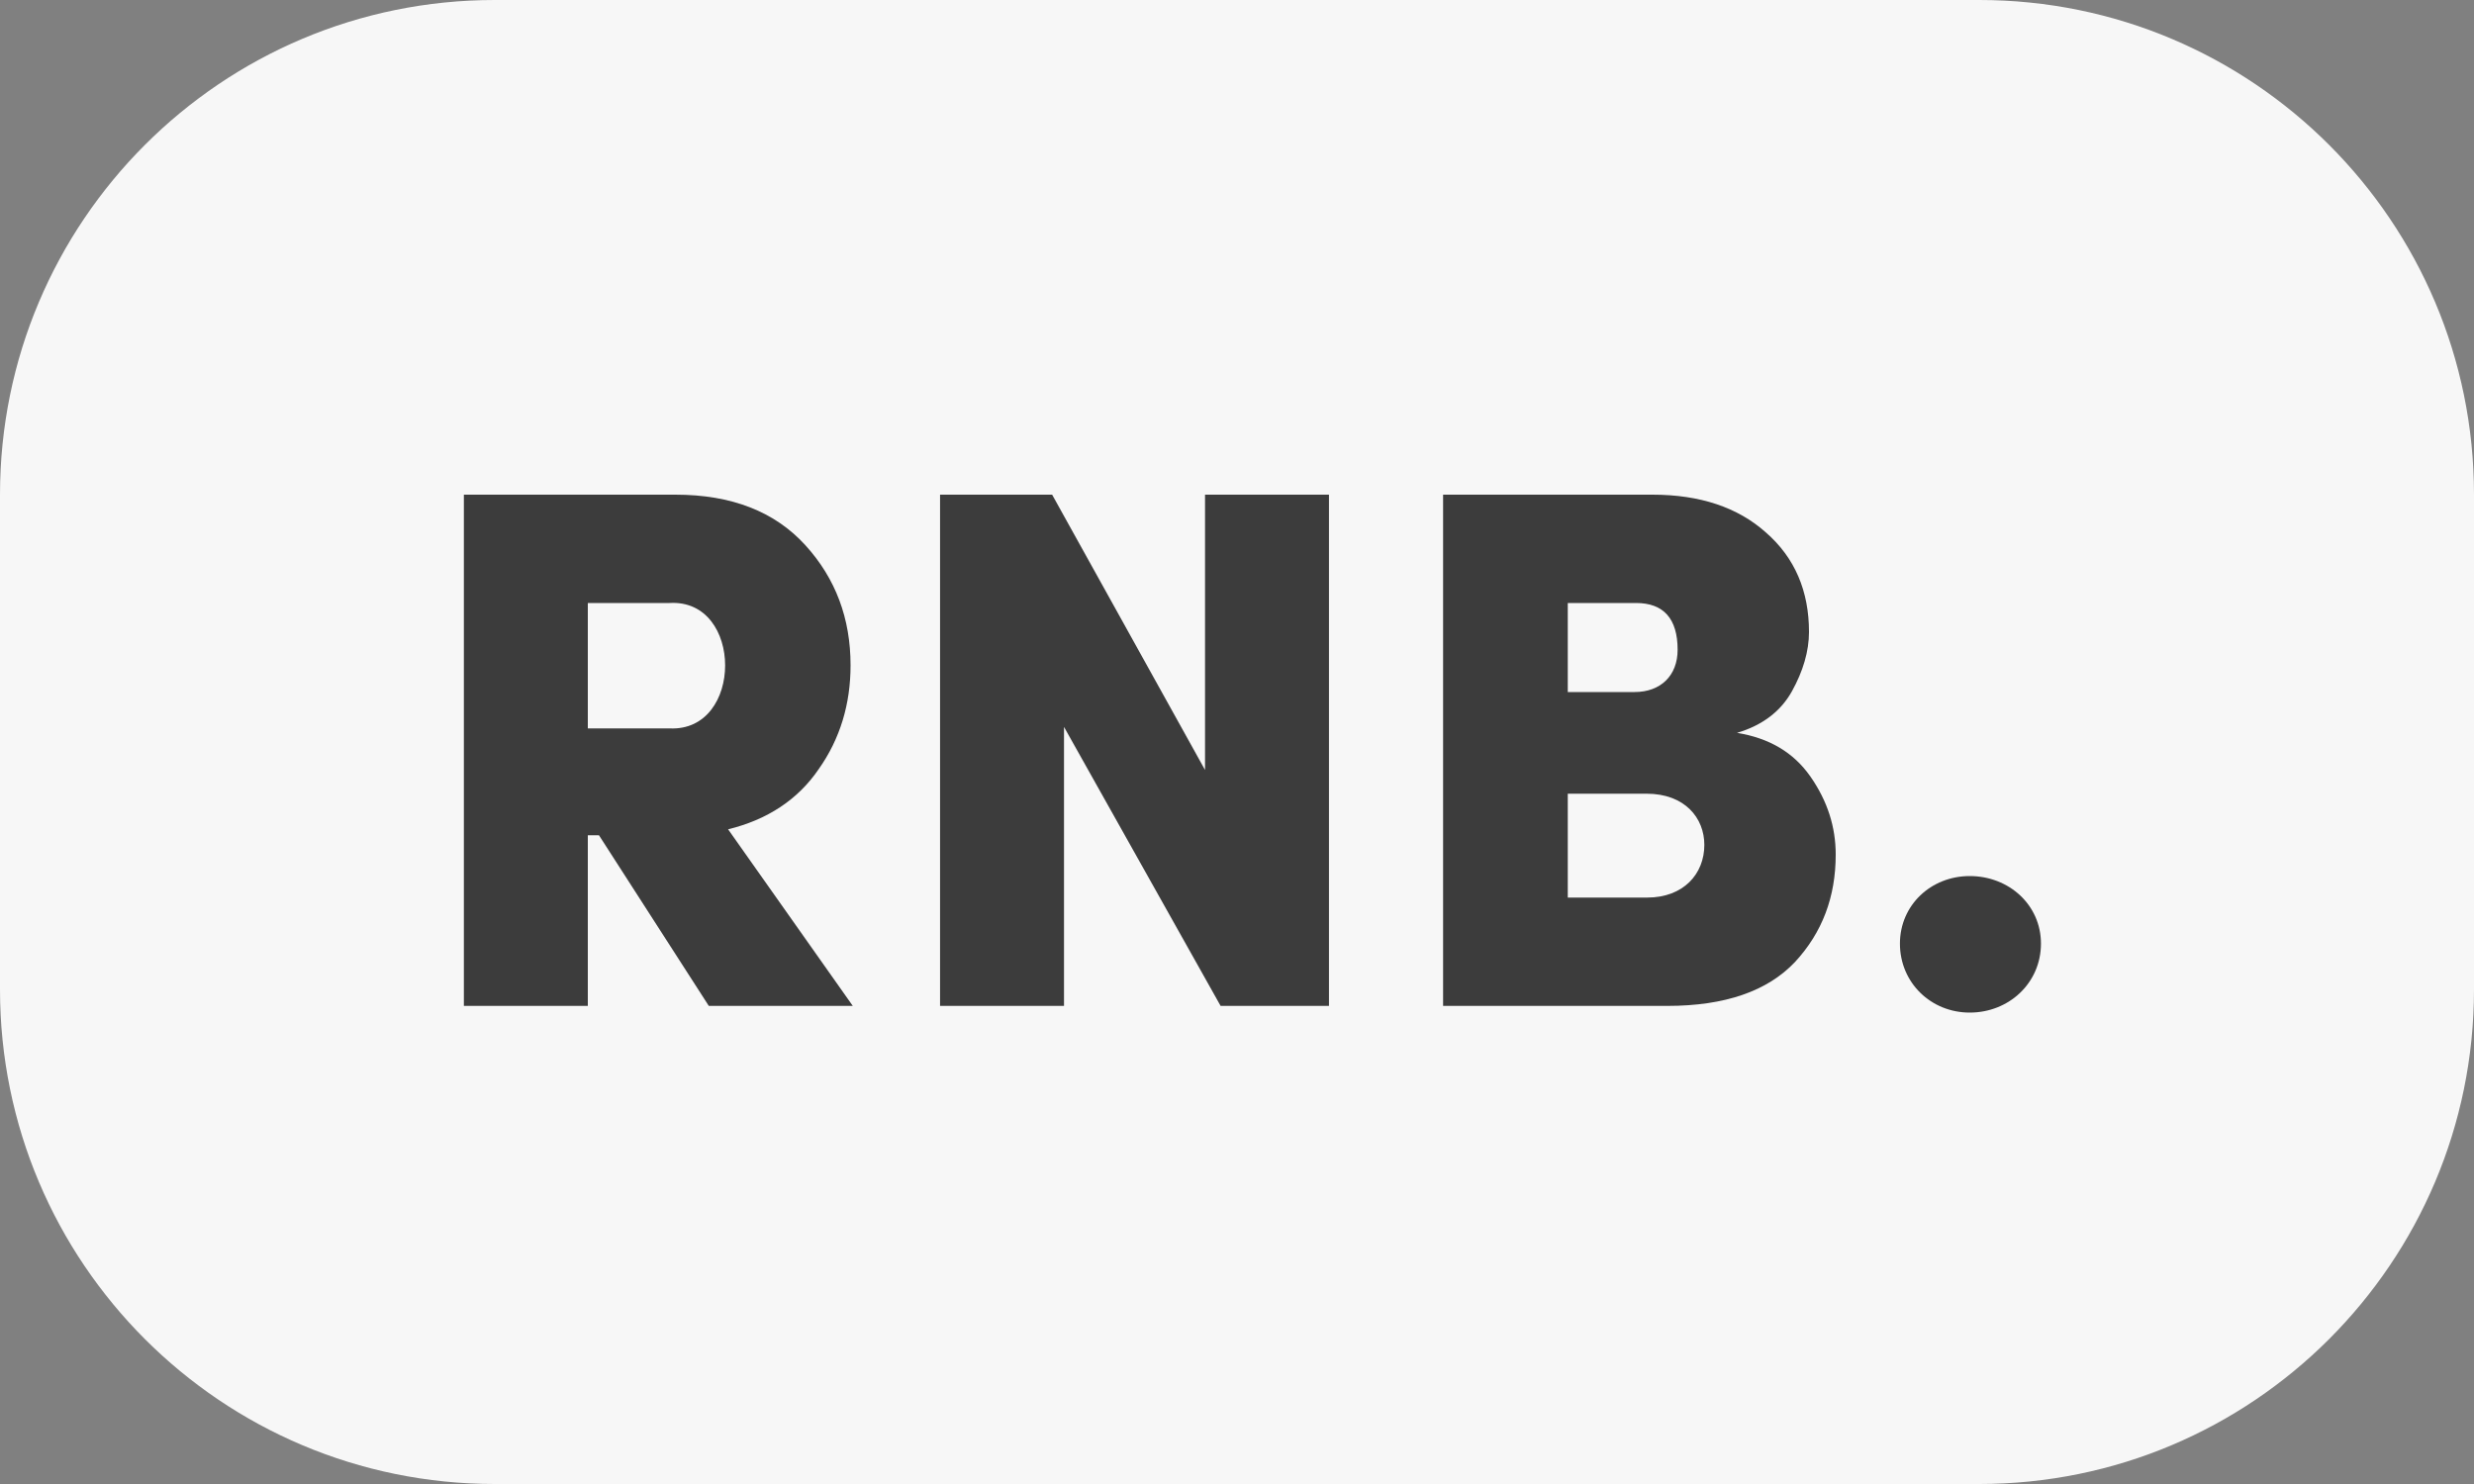 <svg width="80" height="48" viewBox="0 0 80 48" fill="none" xmlns="http://www.w3.org/2000/svg">
<rect x="0" y="0" width="80" height="48" fill="#808080" stroke="none"/>
<path d="M0 16C0 7.163 7.163 0 16 0H64C72.837 0 80 7.163 80 16V32C80 40.837 72.837 48 64 48H16C7.163 48 0 40.837 0 32V16Z" fill="#F7F7F7"/>
<path d="M19.008 27.016H19.368L22.92 32.536H27.576L23.544 26.824C24.816 26.512 25.8 25.864 26.472 24.88C27.168 23.896 27.504 22.768 27.504 21.52C27.504 20.008 27.024 18.712 26.04 17.632C25.056 16.552 23.664 16 21.84 16H15V32.536H19.008V27.016ZM21.648 19.504C24.048 19.36 24.048 23.68 21.648 23.56H19.008V19.504H21.648Z" fill="#3C3C3C"/>
<path d="M38.966 24.904L34.022 16H30.398V32.536H34.406V23.512L39.47 32.536H42.974V16H38.966V24.904Z" fill="#3C3C3C"/>
<path d="M58.496 20.44C58.496 19.12 58.04 18.04 57.104 17.224C56.192 16.408 54.968 16 53.432 16H46.664V32.536H53.912C55.784 32.536 57.152 32.056 58.04 31.12C58.928 30.16 59.36 29.008 59.36 27.64C59.36 26.752 59.096 25.912 58.544 25.12C57.992 24.328 57.2 23.872 56.168 23.704C56.984 23.464 57.584 23.008 57.944 22.36C58.304 21.712 58.496 21.064 58.496 20.44ZM50.696 19.504H52.904C53.792 19.504 54.248 20.008 54.248 21.016C54.248 21.856 53.696 22.384 52.856 22.384H50.696V19.504ZM53.24 25.672C54.488 25.672 55.112 26.464 55.112 27.328C55.112 28.264 54.44 29.032 53.264 29.032H50.696V25.672H53.24Z" fill="#3C3C3C"/>
<path d="M61.437 30.52C61.437 31.792 62.445 32.752 63.693 32.752C64.965 32.752 65.997 31.792 65.997 30.52C65.997 29.272 64.965 28.336 63.693 28.336C62.445 28.336 61.437 29.272 61.437 30.52Z" fill="#3C3C3C"/>
</svg>
